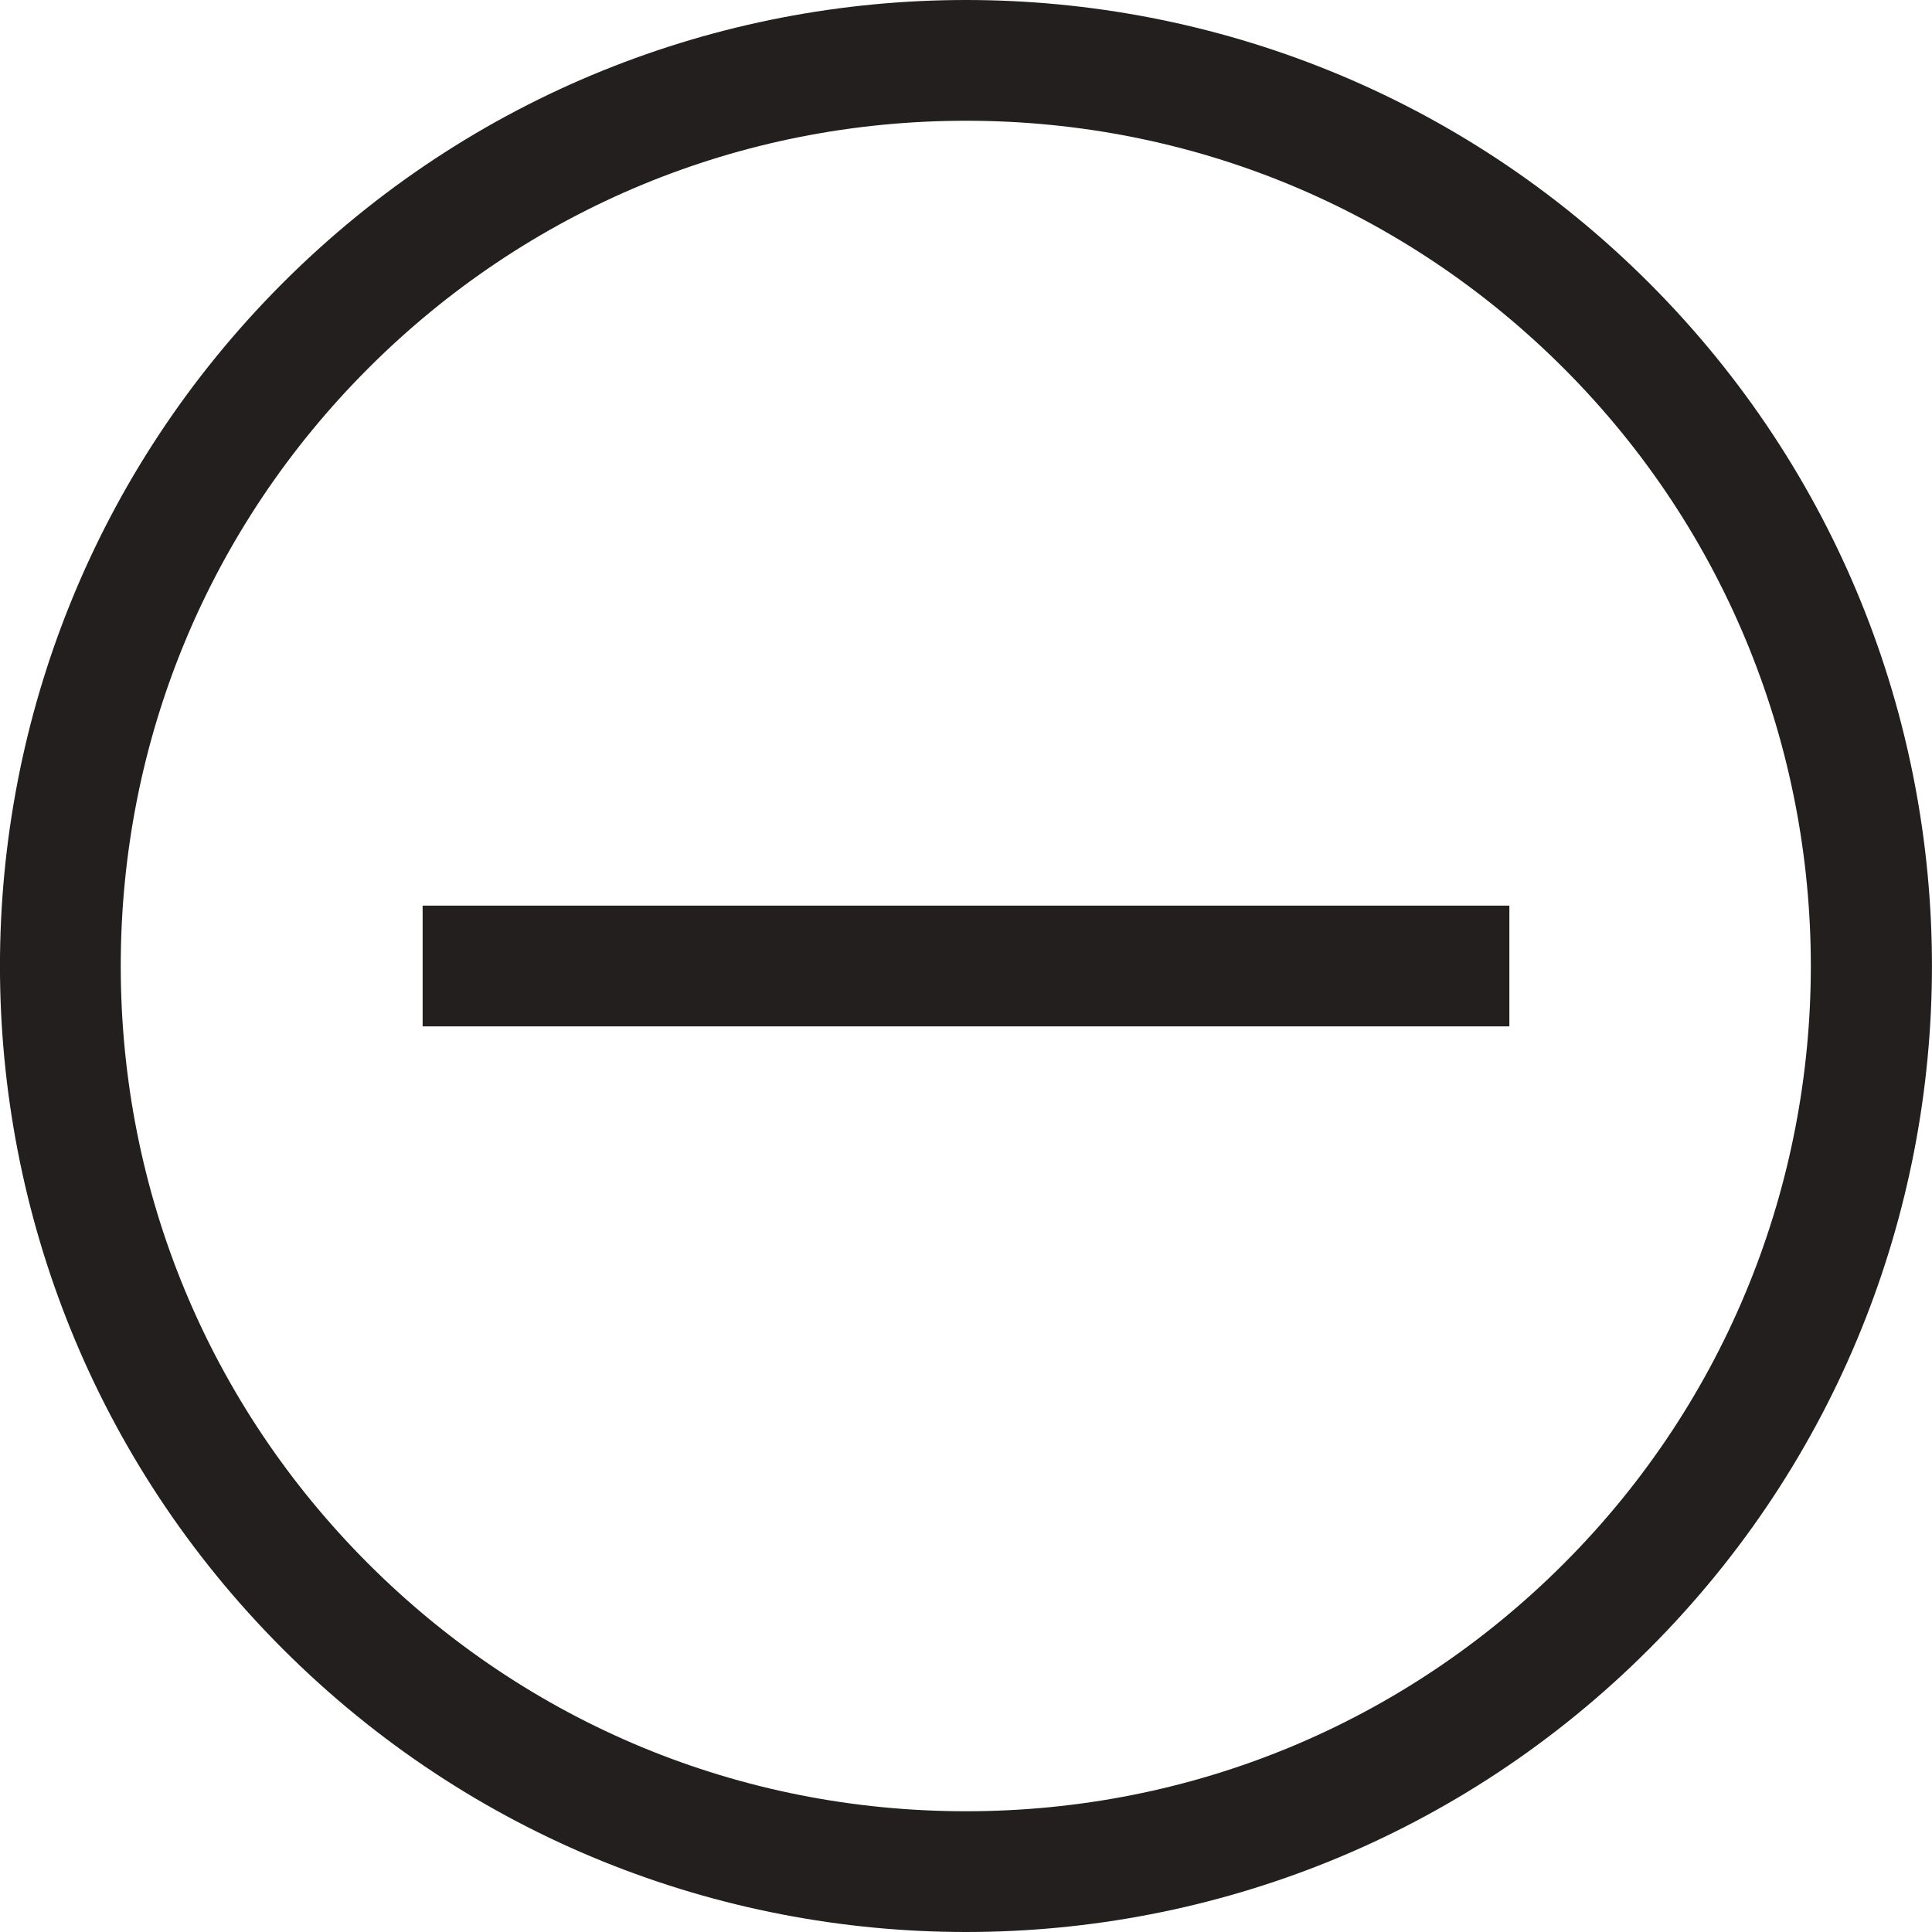 <?xml version="1.0" encoding="UTF-8" standalone="no"?>
<svg width="24px" height="24px" viewBox="0 0 24 24" version="1.1" xmlns="http://www.w3.org/2000/svg" xmlns:xlink="http://www.w3.org/1999/xlink">
    <!-- Generator: Sketch 40.3 (33839) - http://www.bohemiancoding.com/sketch -->
    <title>Circle Minus</title>
    <desc>Created with Sketch.</desc>
    <defs>
        <polygon id="path-1" points="0 24 24 24 24 0 0 0"></polygon>
    </defs>
    <g id="Outline-v2" stroke="none" stroke-width="1" fill="none" fill-rule="evenodd">
        <g id="Circle-Minus">
            <g id="Page-1">
                <g id="Group-3" fill="#231F1F">
                    <path d="M19.425,19.425 C17.442,21.408 14.805,22.5 12,22.5 C9.195,22.5 6.558,21.408 4.575,19.425 C2.592,17.442 1.5,14.805 1.5,12 C1.5,9.195 2.592,6.558 4.575,4.575 C6.558,2.592 9.195,1.5 12,1.5 C14.805,1.5 17.442,2.592 19.425,4.575 C23.518,8.67 23.518,15.331 19.425,19.425 M20.485,3.514 C18.142,1.171 15.072,-0 12,-0 C8.929,-0 5.857,1.171 3.514,3.514 C-1.172,8.2 -1.172,15.799 3.514,20.485 C5.857,22.828 8.929,24 12,24 C15.072,24 18.142,22.828 20.485,20.485 C25.171,15.799 25.171,8.2 20.485,3.514" id="Fill-1"></path>
                </g>
                <mask id="mask-2" fill="white">
                    <use xlink:href="#path-1"></use>
                </mask>
                <g id="Clip-5"></g>
                <polygon id="Fill-4" fill="#231F1F" mask="url(#mask-2)" points="5.25 12.75 18.75 12.75 18.75 11.25 5.25 11.25"></polygon>
            </g>
        </g>
    </g>
</svg>